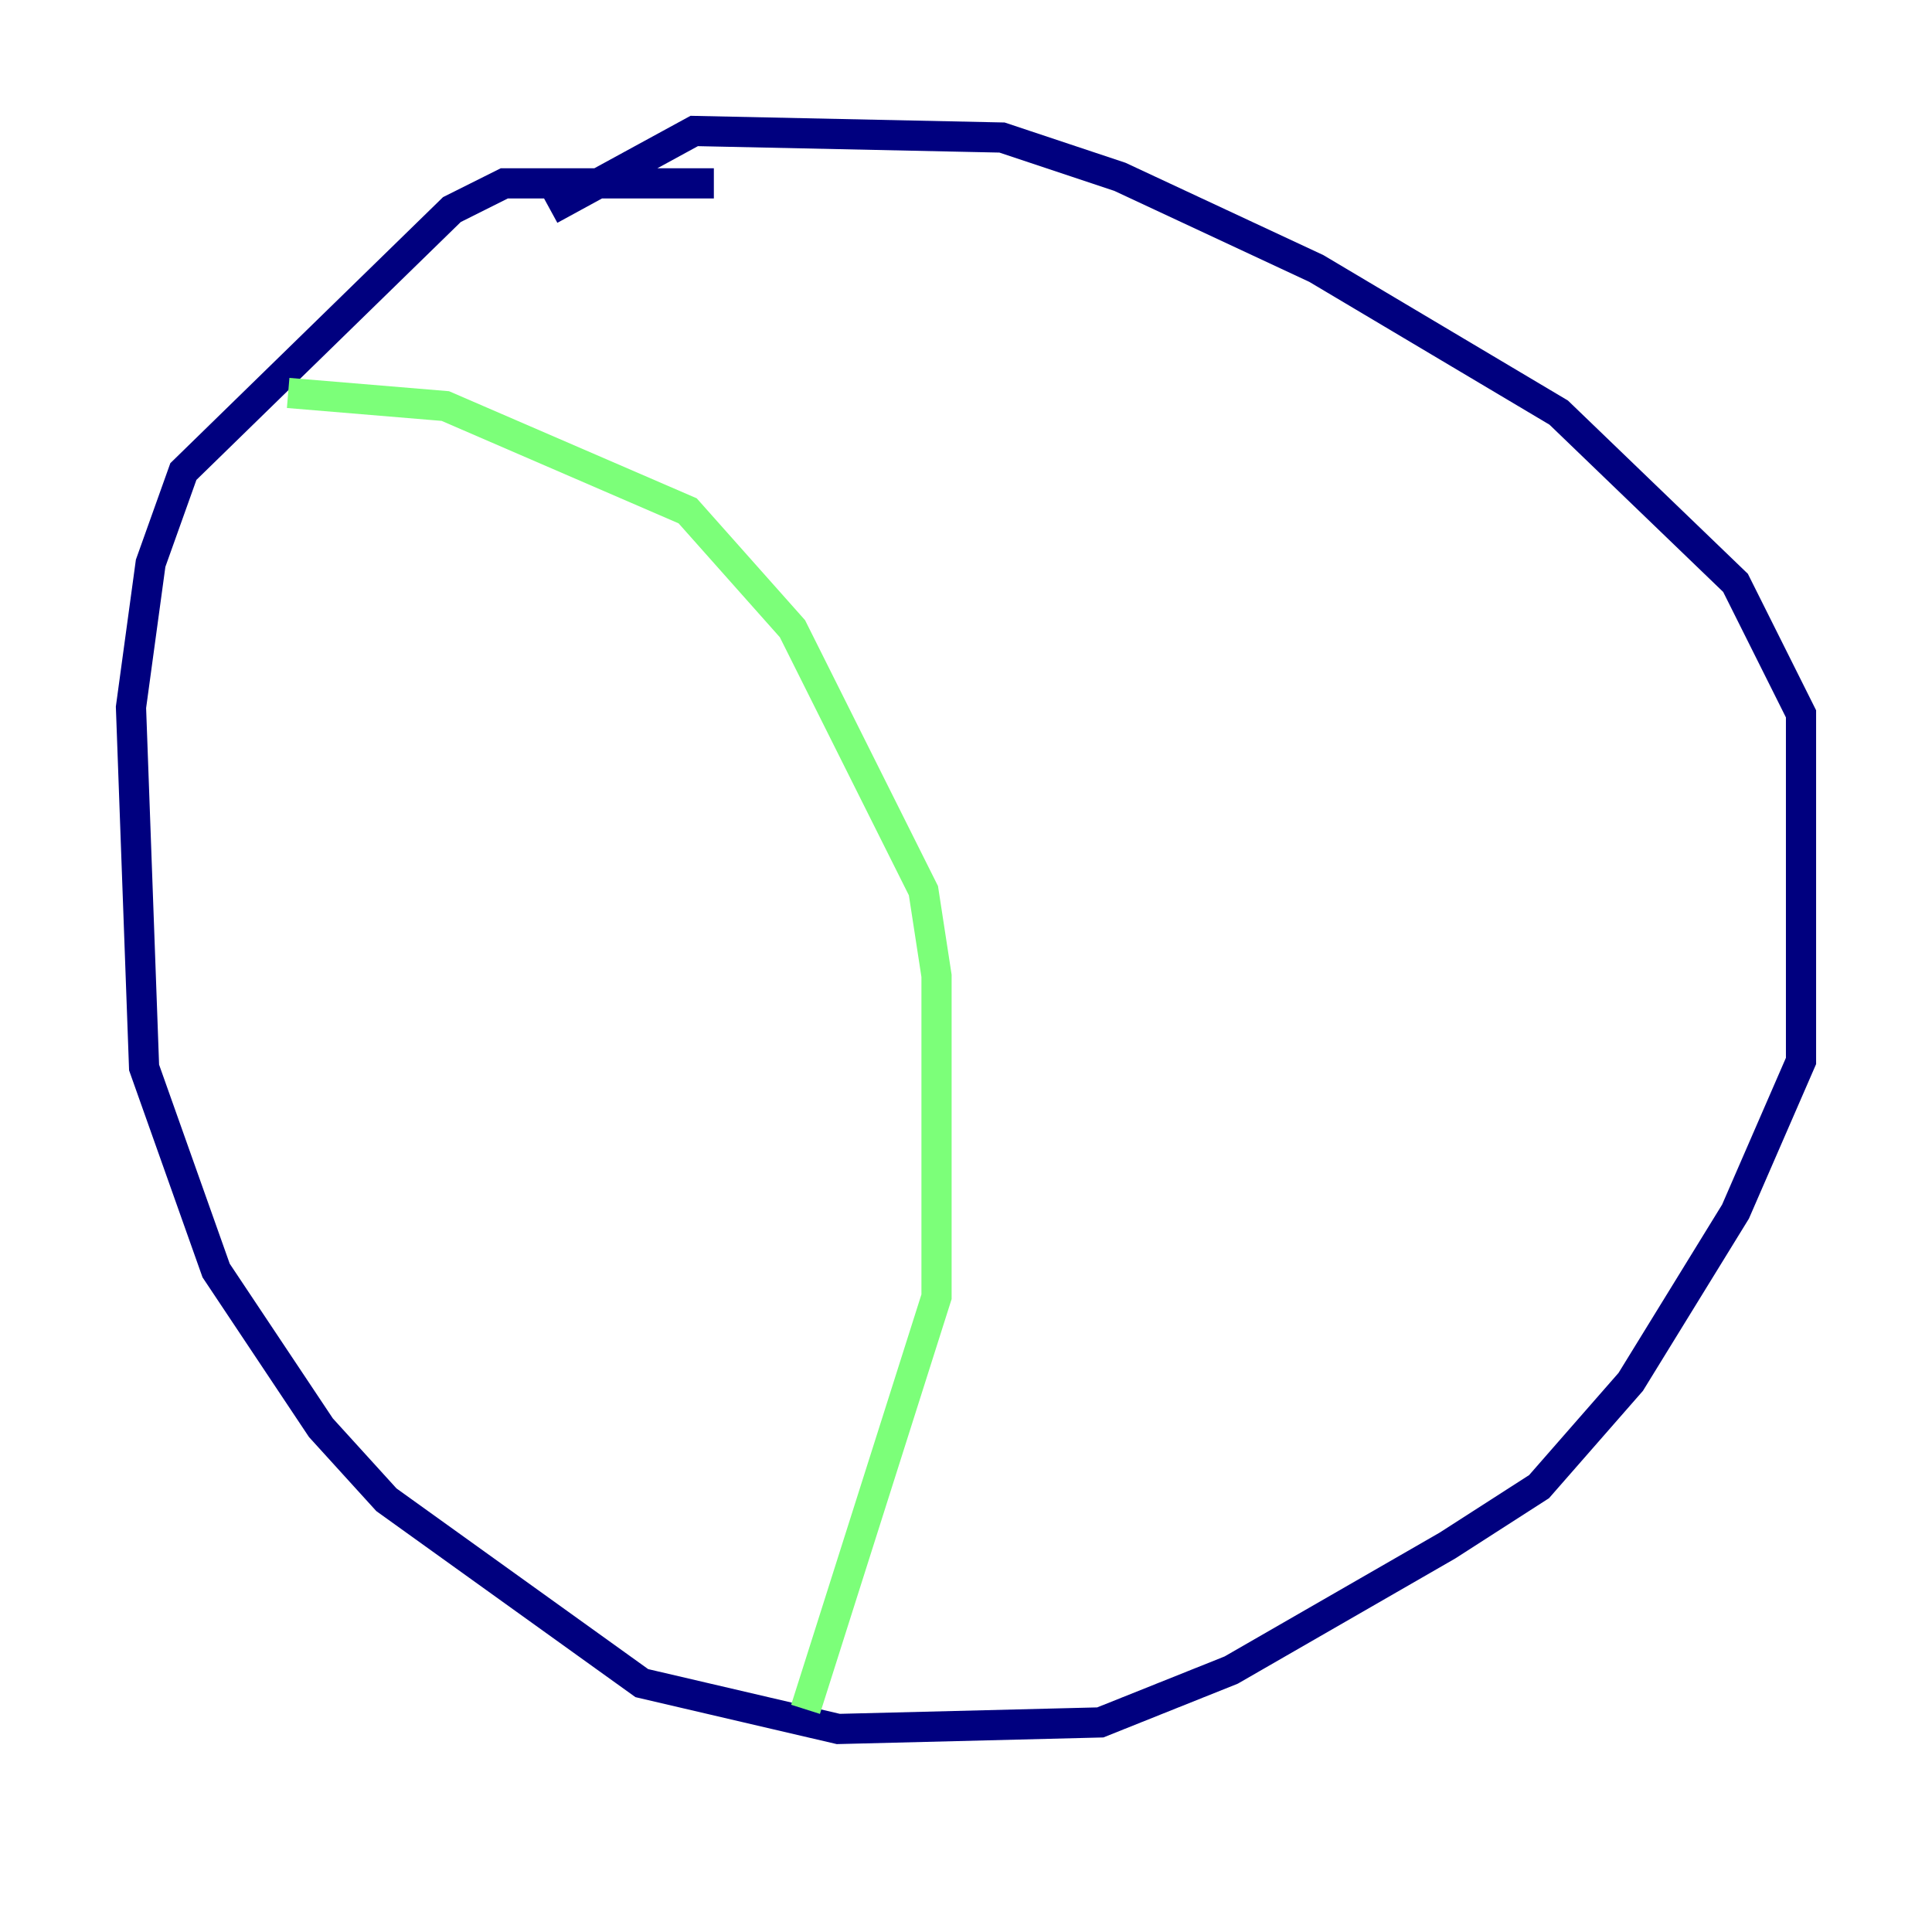 <?xml version="1.0" encoding="utf-8" ?>
<svg baseProfile="tiny" height="128" version="1.2" viewBox="0,0,128,128" width="128" xmlns="http://www.w3.org/2000/svg" xmlns:ev="http://www.w3.org/2001/xml-events" xmlns:xlink="http://www.w3.org/1999/xlink"><defs /><polyline fill="none" points="47.295,12.149 33.41,12.149 29.939,13.885 12.149,31.241 9.98,37.315 8.678,46.861 9.546,70.725 14.319,84.176 21.261,94.59 25.6,99.363 42.522,111.512 55.539,114.549 72.895,114.115 81.573,110.644 95.891,102.4 101.966,98.495 108.041,91.552 114.983,80.271 119.322,70.291 119.322,47.295 114.983,38.617 103.268,27.336 87.214,17.79 74.197,11.715 66.386,9.112 45.993,8.678 36.447,13.885" stroke="#00007f" stroke-width="2" /><polyline fill="none" points="19.091,26.034 29.505,26.902 45.559,33.844 52.502,41.654 61.18,59.01 62.047,64.651 62.047,85.912 53.37,113.248" stroke="#7cff79" stroke-width="2" /><polyline fill="none" points="78.969,13.451 78.969,13.451" stroke="#7f0000" stroke-width="2" /></svg>